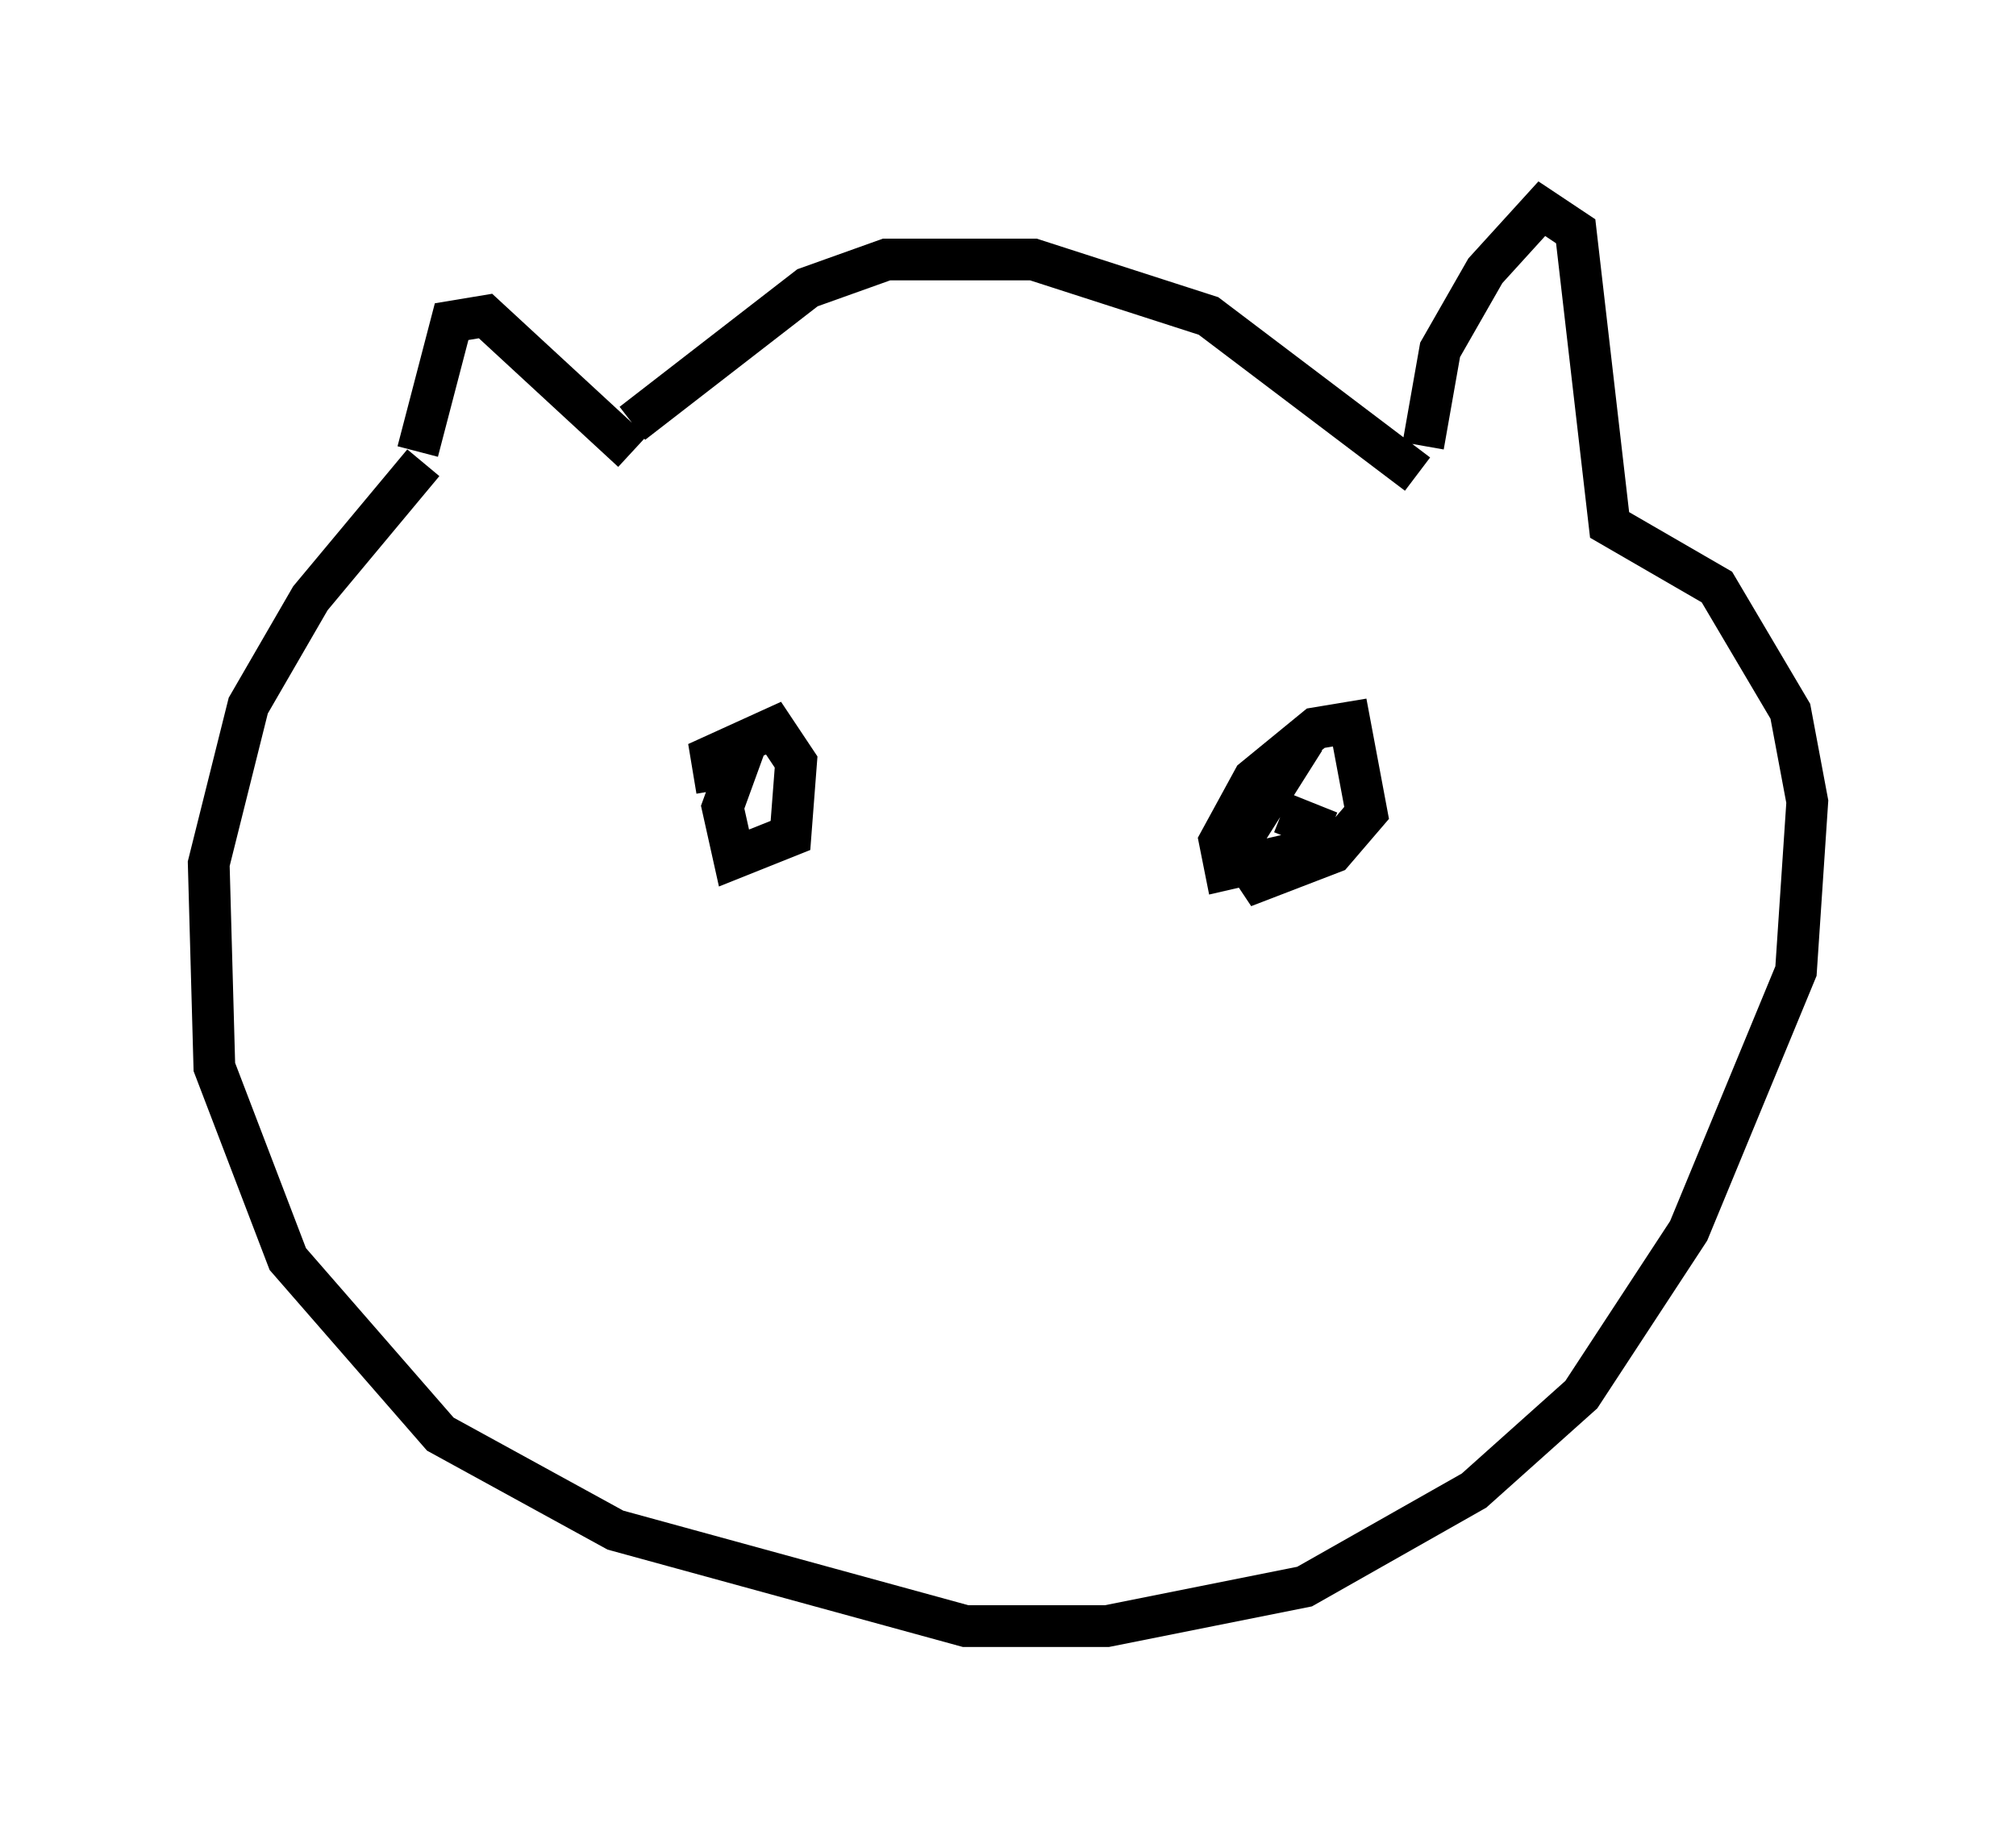 <?xml version="1.0" encoding="utf-8" ?>
<svg baseProfile="full" height="43.964" version="1.1" width="48.295" xmlns="http://www.w3.org/2000/svg" xmlns:ev="http://www.w3.org/2001/xml-events" xmlns:xlink="http://www.w3.org/1999/xlink"><defs /><rect fill="white" height="43.964" width="48.295" x="0" y="0" /><path d="M10.007, 12.578 m0.0, -1.759 l0.812, -3.112 0.812, -0.135 l3.518, 3.248 m0.0, -0.677 l4.195, -3.248 1.894, -0.677 l3.518, 0.0 4.195, 1.353 l5.007, 3.789 m0.135, -0.677 l0.406, -2.3 1.083, -1.894 l1.353, -1.488 0.812, 0.541 l0.812, 7.036 2.571, 1.488 l1.759, 2.977 0.406, 2.165 l-0.271, 4.059 -2.571, 6.225 l-2.571, 3.924 -2.571, 2.3 l-4.059, 2.3 -4.736, 0.947 l-3.383, 0.0 -8.39, -2.3 l-4.195, -2.3 -3.654, -4.195 l-1.759, -4.601 -0.135, -4.871 l0.947, -3.789 1.488, -2.571 l2.706, -3.248 m7.036, 7.848 l-0.135, -0.812 1.488, -0.677 l0.541, 0.812 -0.135, 1.759 l-1.353, 0.541 -0.271, -1.218 l0.541, -1.488 m12.855, 1.624 l0.677, 0.271 -0.271, 0.677 l-1.759, 0.406 -0.135, -0.677 l0.812, -1.488 1.488, -1.218 l0.812, -0.135 0.406, 2.165 l-0.812, 0.947 -1.759, 0.677 l-0.541, -0.812 1.624, -2.571 " fill="none" stroke="black" stroke-width="1" /></svg>